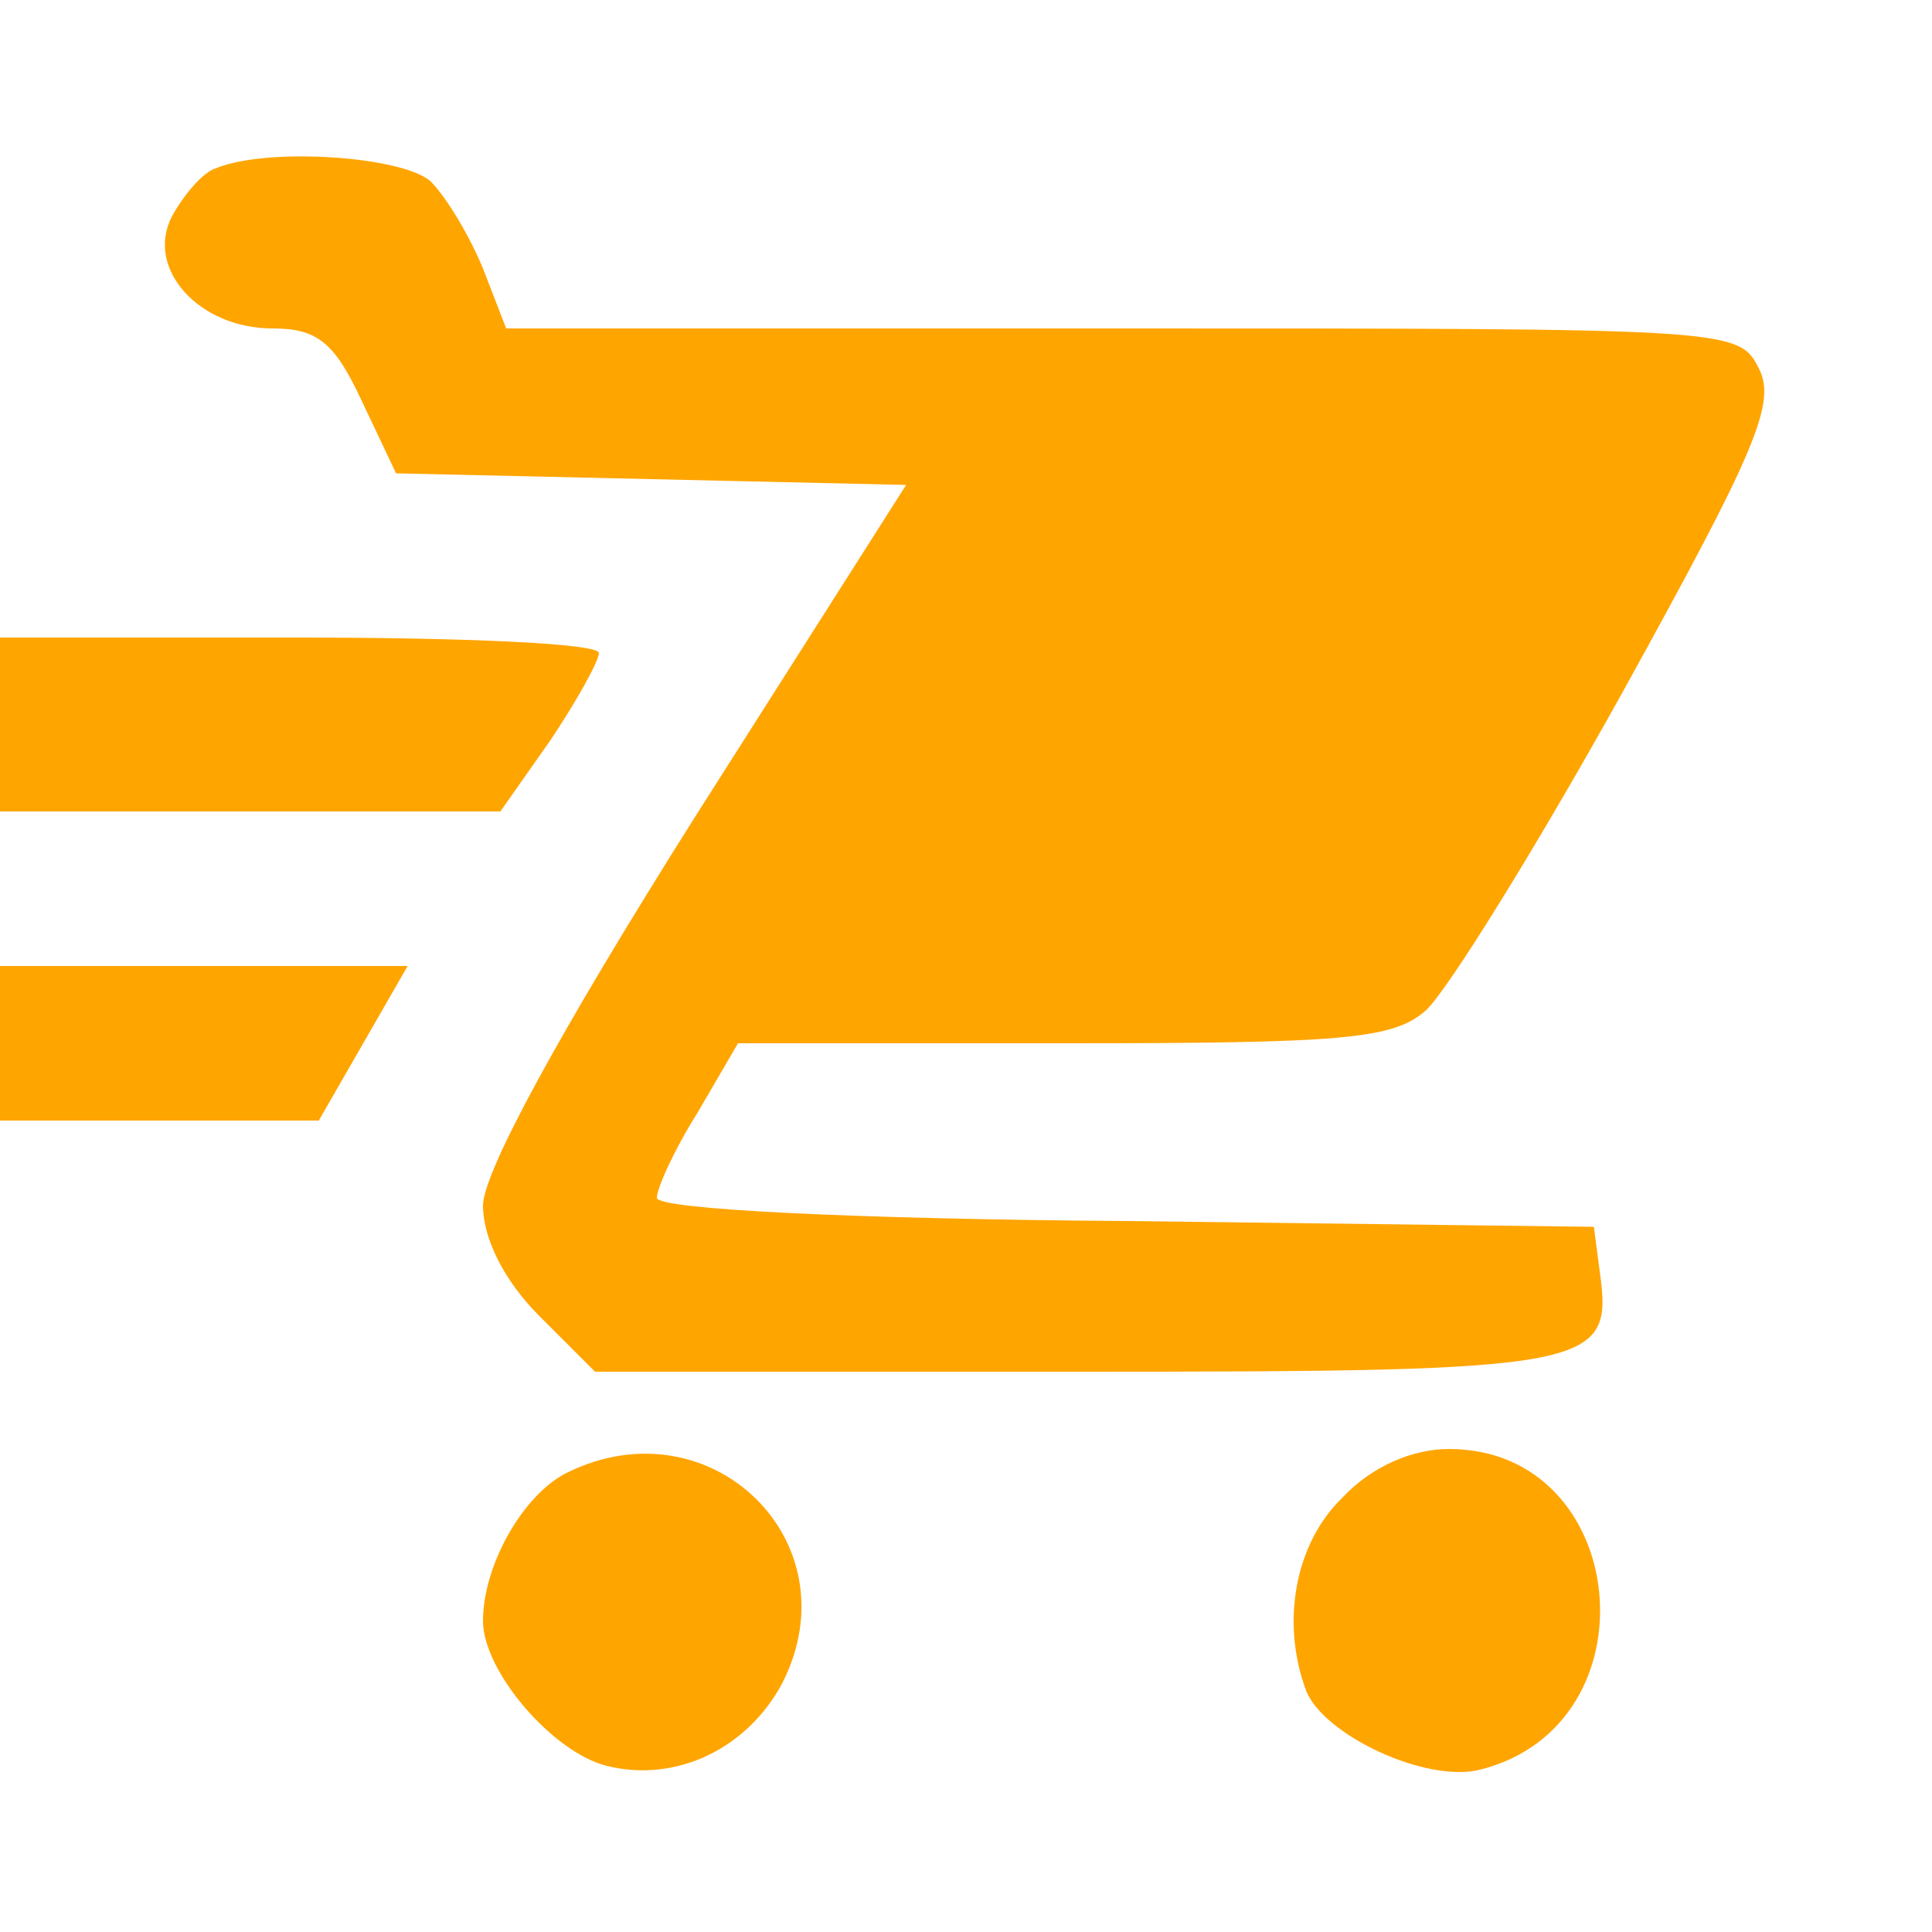 <?xml version="1.0" standalone="no"?>
<!DOCTYPE svg PUBLIC "-//W3C//DTD SVG 20010904//EN"
 "http://www.w3.org/TR/2001/REC-SVG-20010904/DTD/svg10.dtd">
<svg version="1.0" xmlns="http://www.w3.org/2000/svg"
 width="100pt" height="100pt" viewBox="0 0 100 100"
 preserveAspectRatio="xMidYMid meet">

<g transform="translate(0,100) scale(0.1,-0.1)"
fill="orange" stroke="none">
<path d="M112 913 c-7 -2 -17 -14 -23 -25 -14 -27 14 -58 52 -58 23 0 32 -7
46 -37 l18 -38 132 -3 132 -3 -110 -173 c-70 -111 -109 -183 -109 -200 0 -17
11 -39 29 -57 l29 -29 250 0 c269 0 277 2 270 52 l-3 23 -242 3 c-140 1 -243
6 -243 12 0 5 9 25 21 44 l21 36 168 0 c145 0 171 2 188 17 11 10 57 84 102
165 69 125 80 150 70 168 -10 20 -18 20 -329 20 l-319 0 -12 31 c-7 17 -19 37
-27 45 -14 13 -84 18 -111 7z"/>
<path d="M0 625 l0 -45 130 0 129 0 26 37 c14 21 25 41 25 45 0 5 -70 8 -155
8 l-155 0 0 -45z"/>
<path d="M0 460 l0 -40 83 0 82 0 23 40 23 40 -106 0 -105 0 0 -40z"/>
<path d="M294 238 c-23 -11 -44 -48 -44 -77 0 -26 36 -68 64 -75 36 -9 73 9
91 43 37 73 -37 145 -111 109z"/>
<path d="M695 225 c-25 -24 -32 -65 -19 -100 9 -23 62 -48 90 -41 92 23 78
166 -16 166 -19 0 -40 -9 -55 -25z"/>
</g>
</svg>
